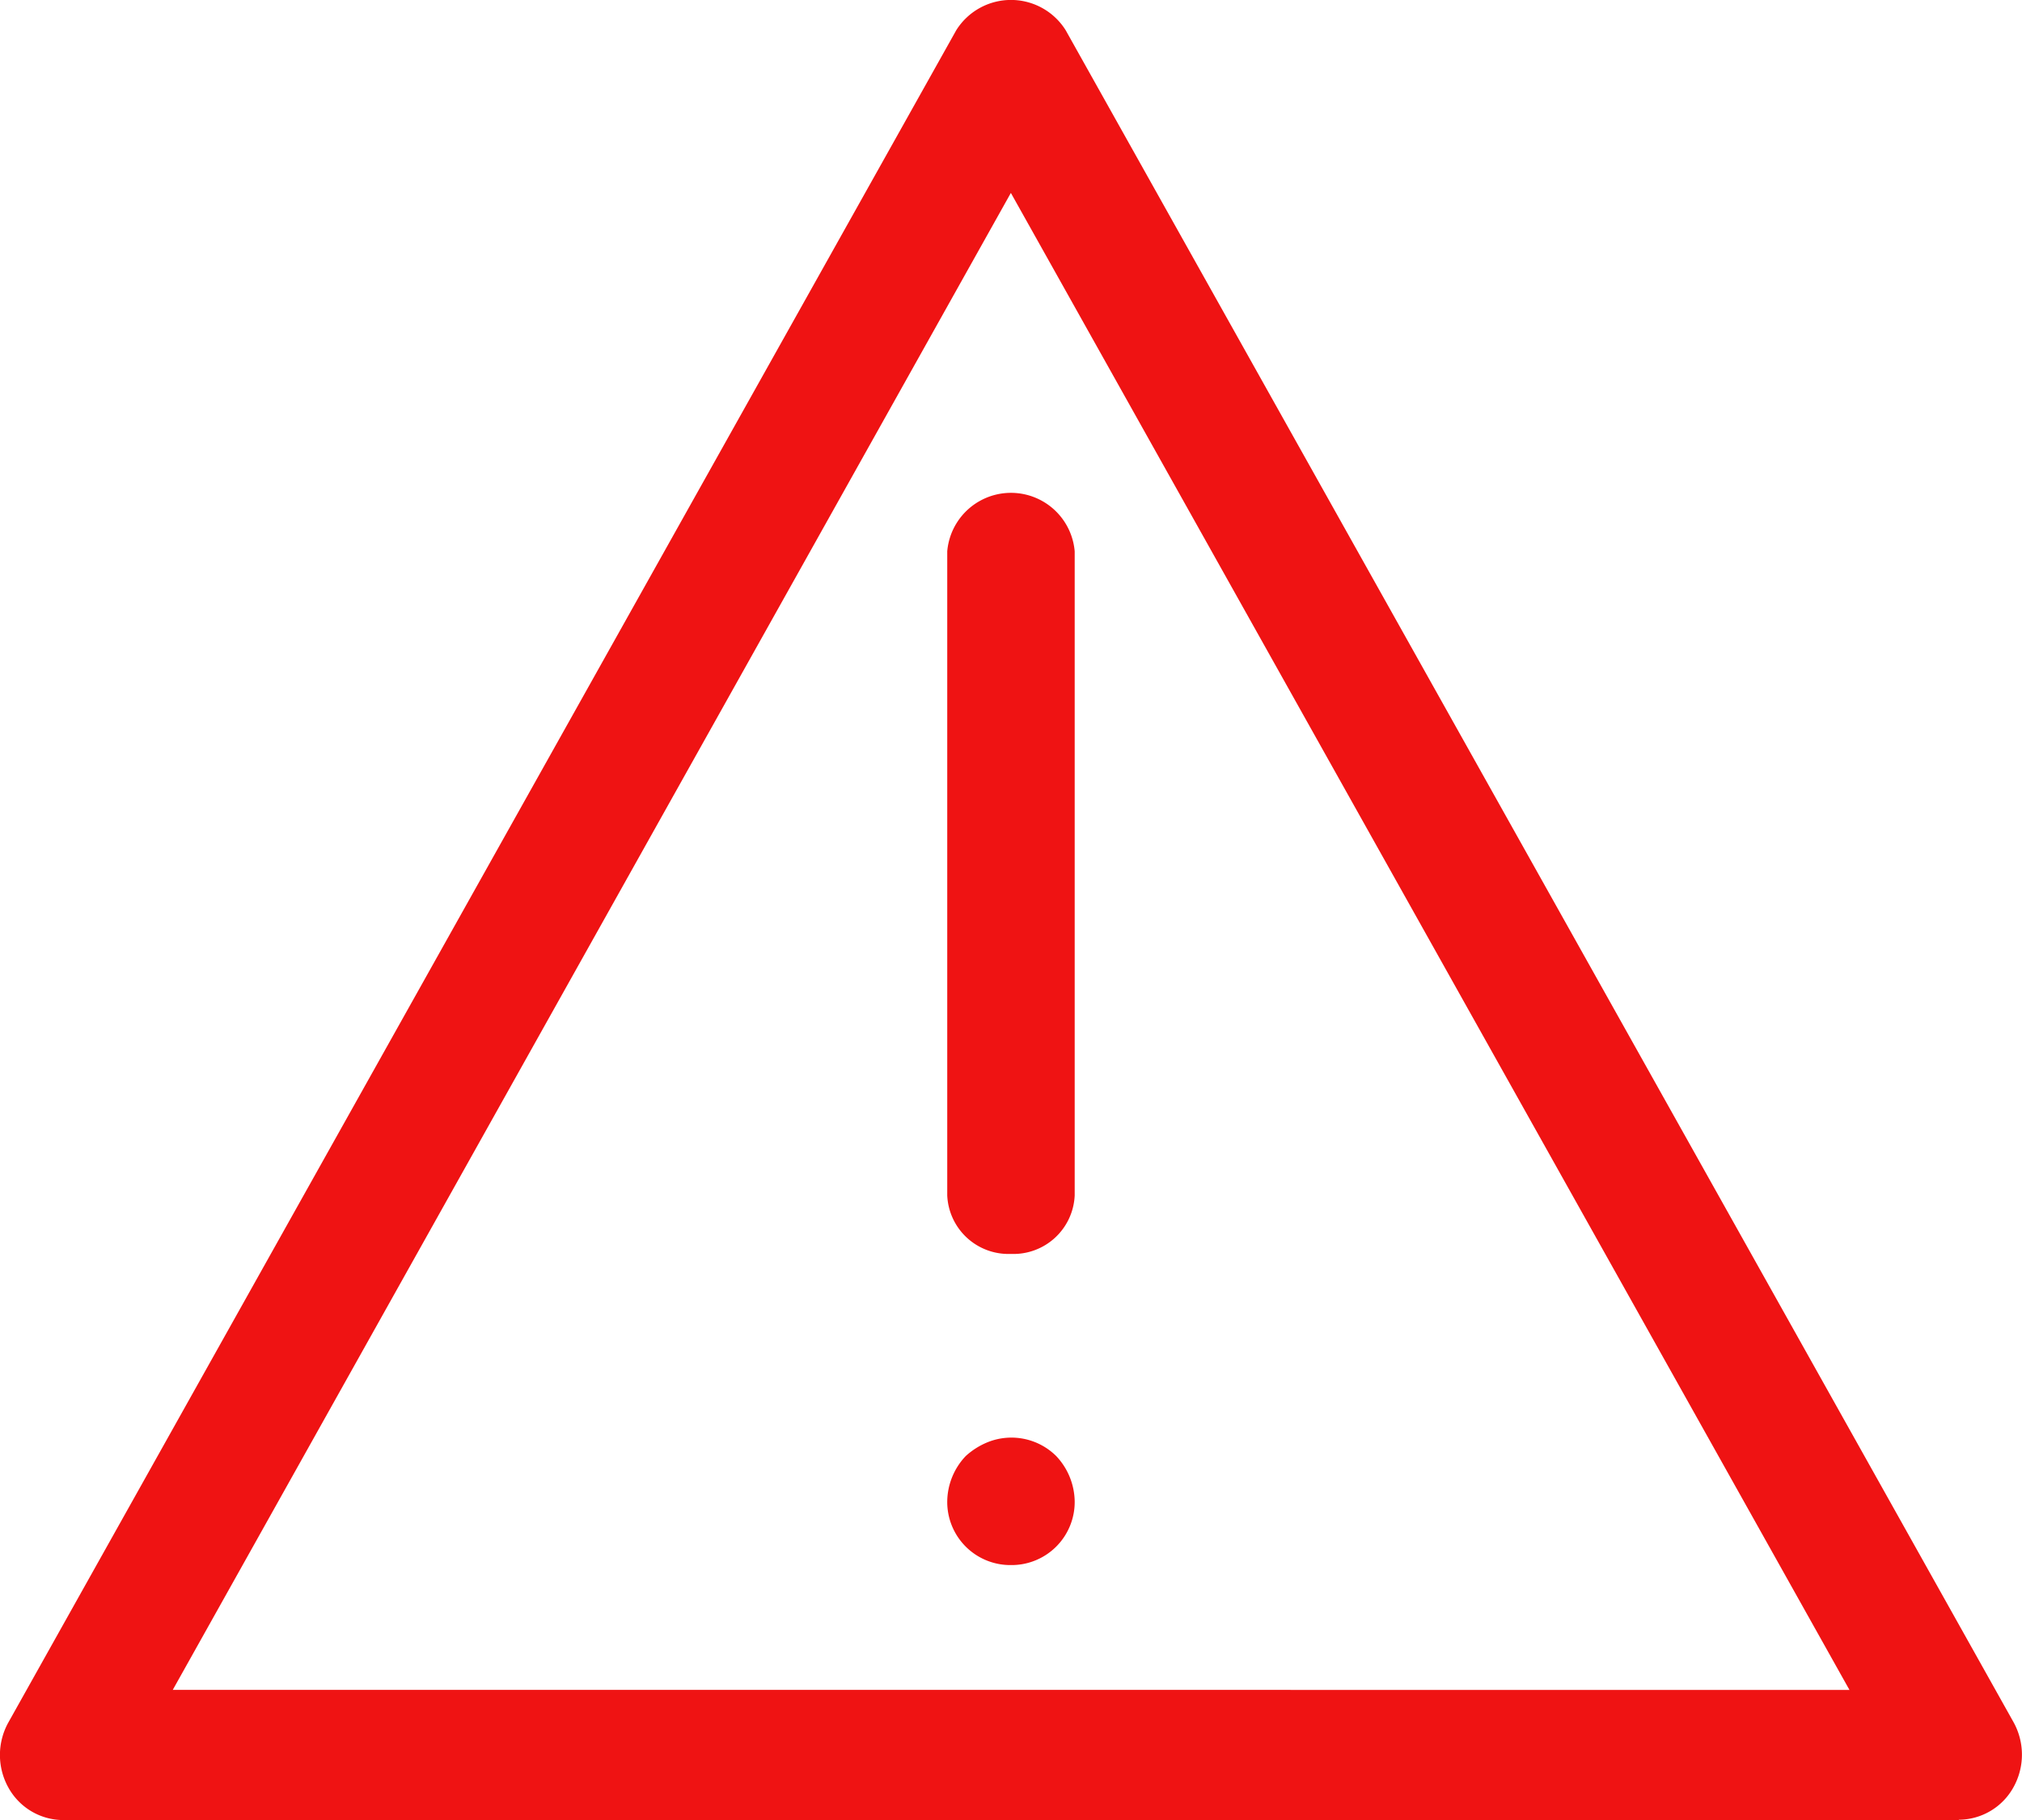 <svg xmlns="http://www.w3.org/2000/svg" width="30" height="27" viewBox="0 0 30 27"><g transform="translate(-0.002 0.001)"><path d="M29.065,27H.938a.932.932,0,0,1-.812-.483.994.994,0,0,1,0-.965L14.19.447a.958.958,0,0,1,1.623,0l14.063,25.1a.994.994,0,0,1,0,.965.932.932,0,0,1-.811.483Zm-26.5-1.931H27.442L15,2.861Zm0,0" transform="translate(0 0)" fill="#ef1313"/><path d="M240.957,353.09a.936.936,0,0,1-.945-.945.994.994,0,0,1,.274-.672,1.1,1.1,0,0,1,.312-.2.944.944,0,0,1,1.031.2,1,1,0,0,1,.274.672.936.936,0,0,1-.945.945Zm0,0" transform="translate(-225.956 -329.873)" fill="#ef1313"/><path d="M240.957,122.643a.909.909,0,0,1-.945-.869V112.22a.949.949,0,0,1,1.891,0v9.555A.909.909,0,0,1,240.957,122.643Zm0,0" transform="translate(-225.956 -104.042)" fill="#ef1313"/></g></svg>